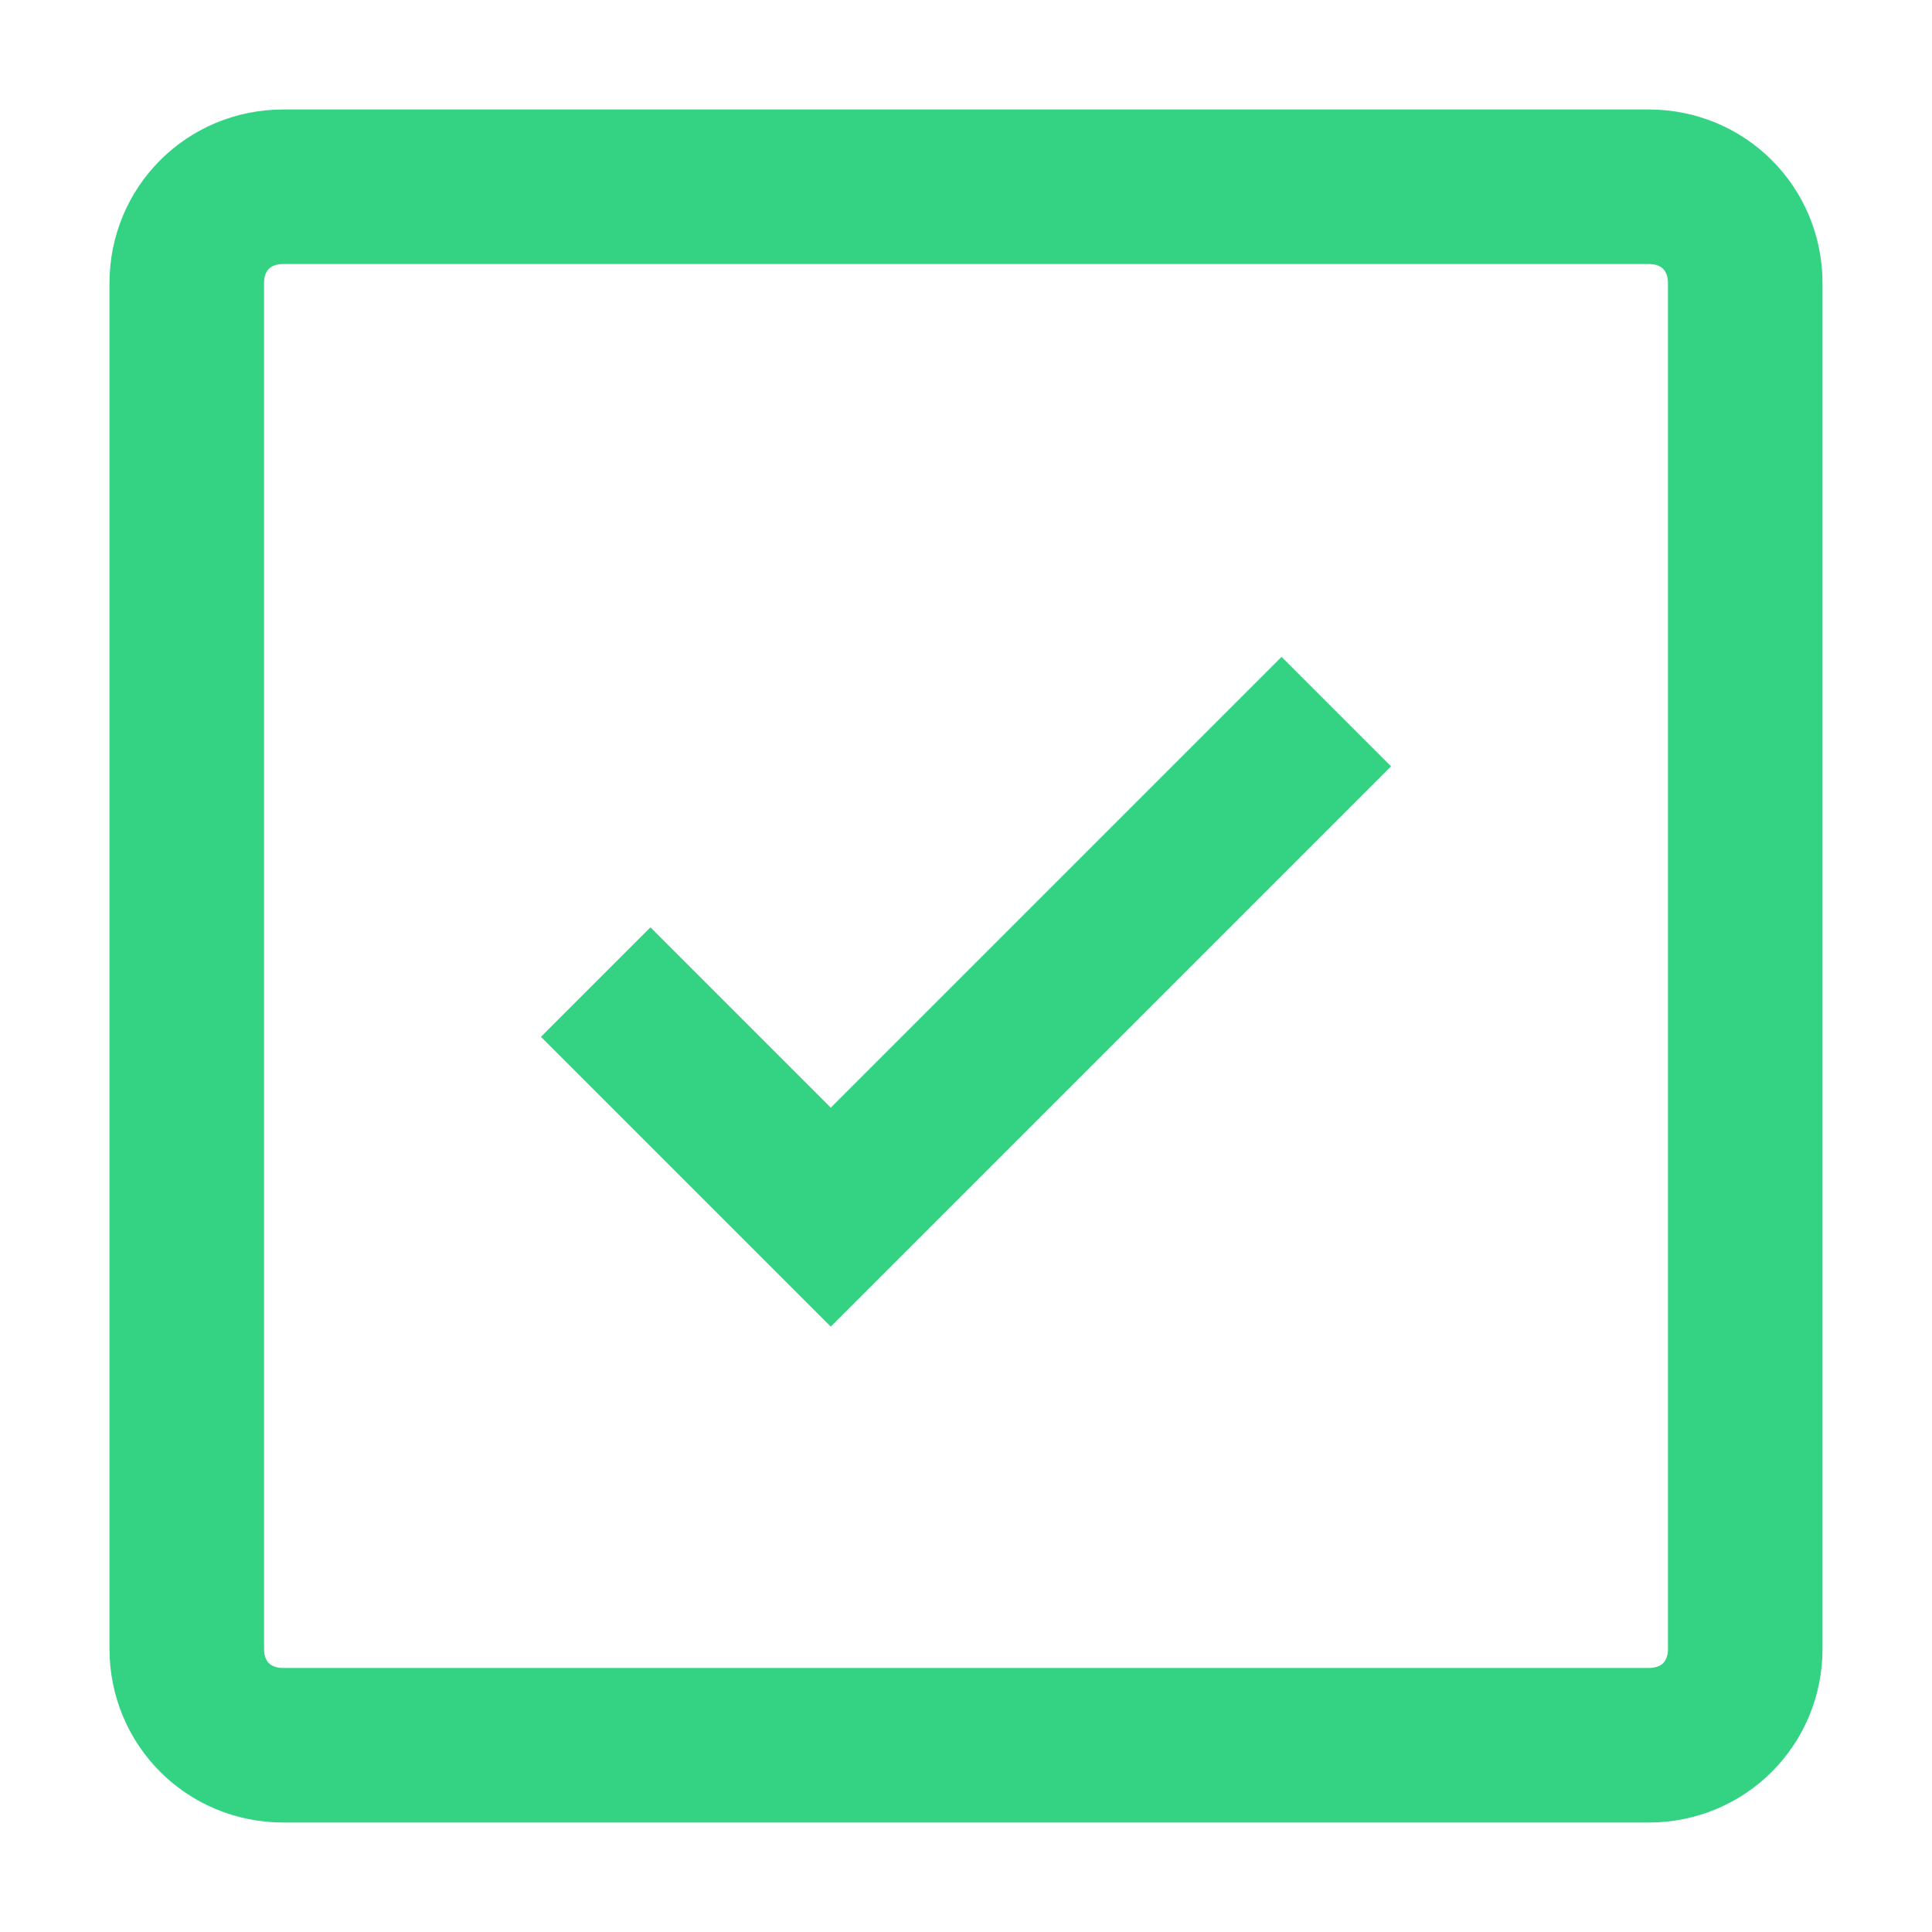<?xml version="1.0" encoding="utf-8"?>
<!-- Generator: Adobe Illustrator 20.0.0, SVG Export Plug-In . SVG Version: 6.00 Build 0)  -->
<svg version="1.1" id="Layer_1" xmlns="http://www.w3.org/2000/svg" xmlns:xlink="http://www.w3.org/1999/xlink" x="0px" y="0px"
	 viewBox="0 0 30 30" style="enable-background:new 0 0 30 30;" xml:space="preserve">
<style type="text/css">
	.st0{fill:#D1D9E0;}
	.st1{fill:#33D383;}
</style>
<g>
	<path class="st1" d="M25.6,28.3H4.4c-1.5,0-2.7-1.2-2.7-2.7V4.4c0-1.5,1.2-2.7,2.7-2.7h21.2c1.5,0,2.7,1.2,2.7,2.7v21.2
		C28.3,27.1,27.1,28.3,25.6,28.3z M4.4,4.1c-0.2,0-0.3,0.1-0.3,0.3v21.2c0,0.2,0.1,0.3,0.3,0.3h21.2c0.2,0,0.3-0.1,0.3-0.3V4.4
		c0-0.2-0.1-0.3-0.3-0.3H4.4z"/>
</g>
<g>
	<polygon class="st1" points="12.9,20.6 8.4,16.1 10.1,14.4 12.9,17.2 19.9,10.2 21.6,11.9 	"/>
</g>
</svg>
